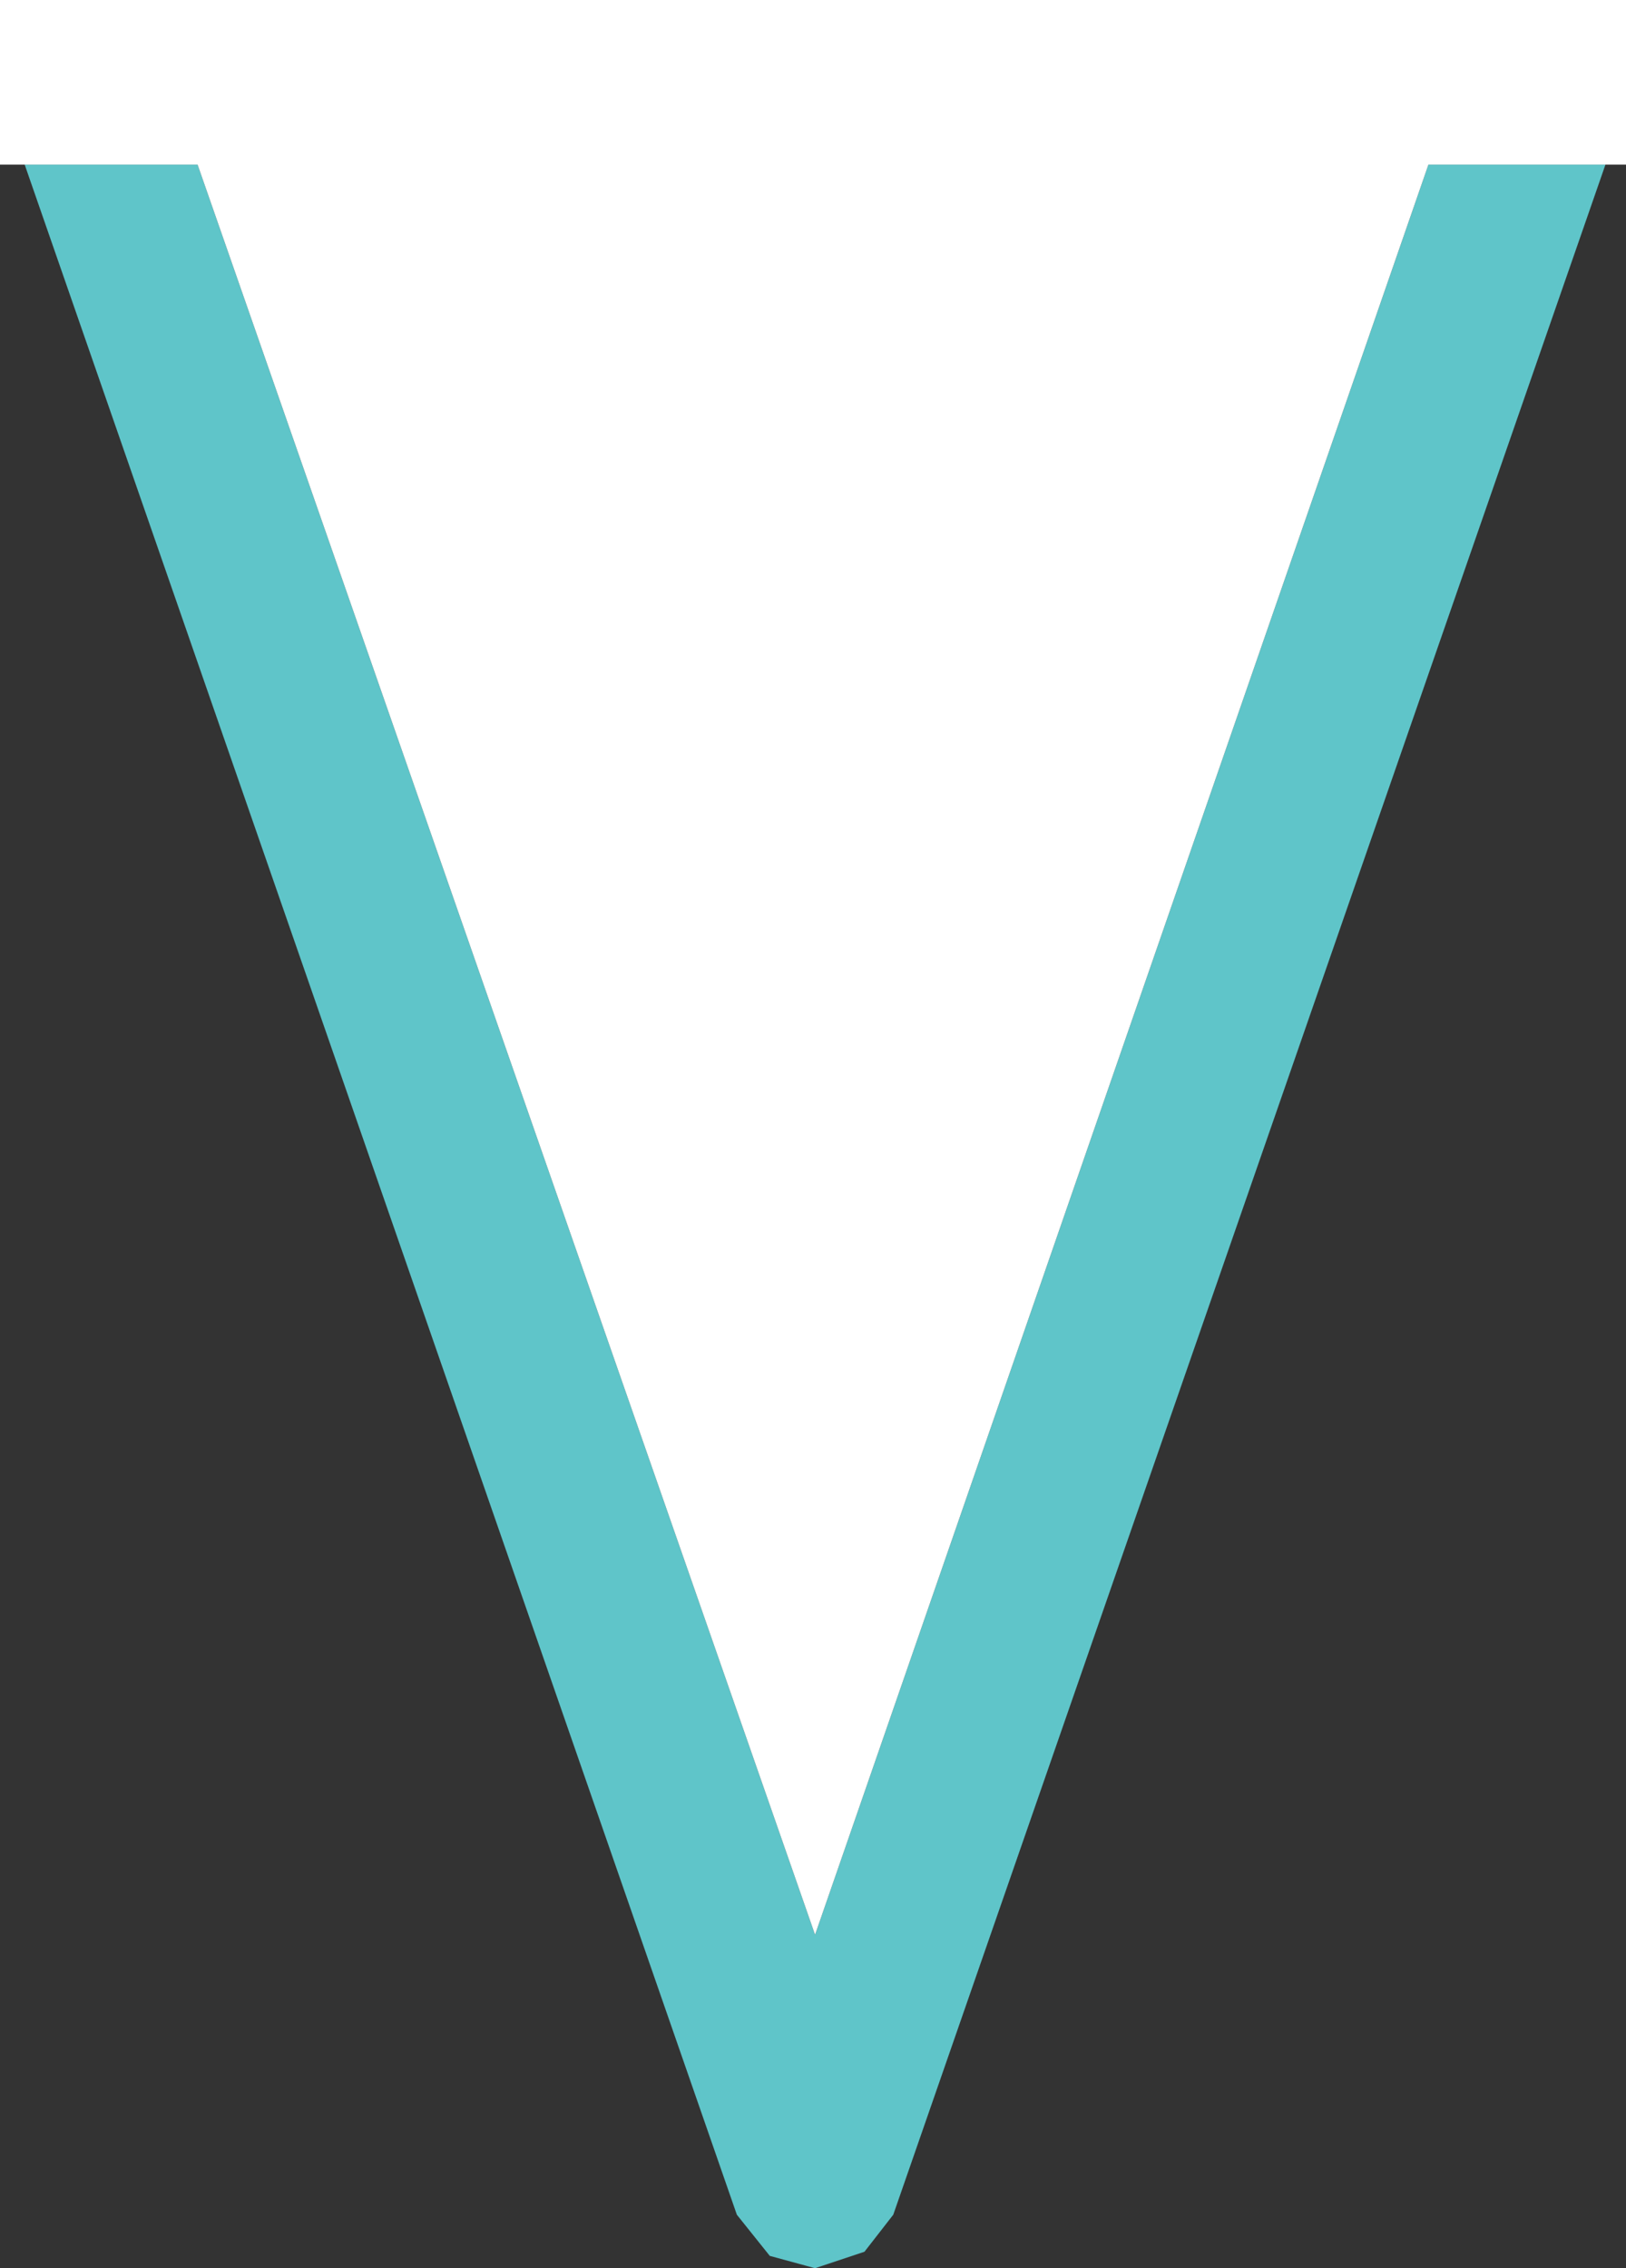 <?xml version="1.0" encoding="UTF-8" standalone="no"?>
<svg xmlns:ffdec="https://www.free-decompiler.com/flash" xmlns:xlink="http://www.w3.org/1999/xlink" ffdec:objectType="shape" height="27.55px" width="19.75px" xmlns="http://www.w3.org/2000/svg">
  <rect width="100%" height="100%" fill="#333333" stroke="none"/>
  <g transform="matrix(1.0, 0.0, 0.0, 1.0, 9.85, 13.75)">
    <path d="M-9.55 -11.75 L-7.45 -11.75 0.05 9.75 7.5 -11.75 9.65 -11.75 1.0 13.15 0.65 13.6 0.05 13.8 -0.5 13.65 -0.9 13.15 -9.55 -11.75" fill="#5fc5c9" fill-rule="evenodd" stroke="none"/>
    <path d="M9.65 -11.75 L7.5 -11.75 0.05 9.75 -7.45 -11.75 -9.55 -11.75 -9.85 -11.75 -9.85 -12.6 -9.85 -12.85 -9.85 -13.75 -8.95 -13.75 -8.75 -13.75 8.8 -13.75 9.0 -13.75 9.9 -13.75 9.9 -12.85 9.9 -12.65 9.9 -11.75 9.65 -11.75" fill="#ffffff" fill-rule="evenodd" stroke="none"/>
  </g>
</svg>
